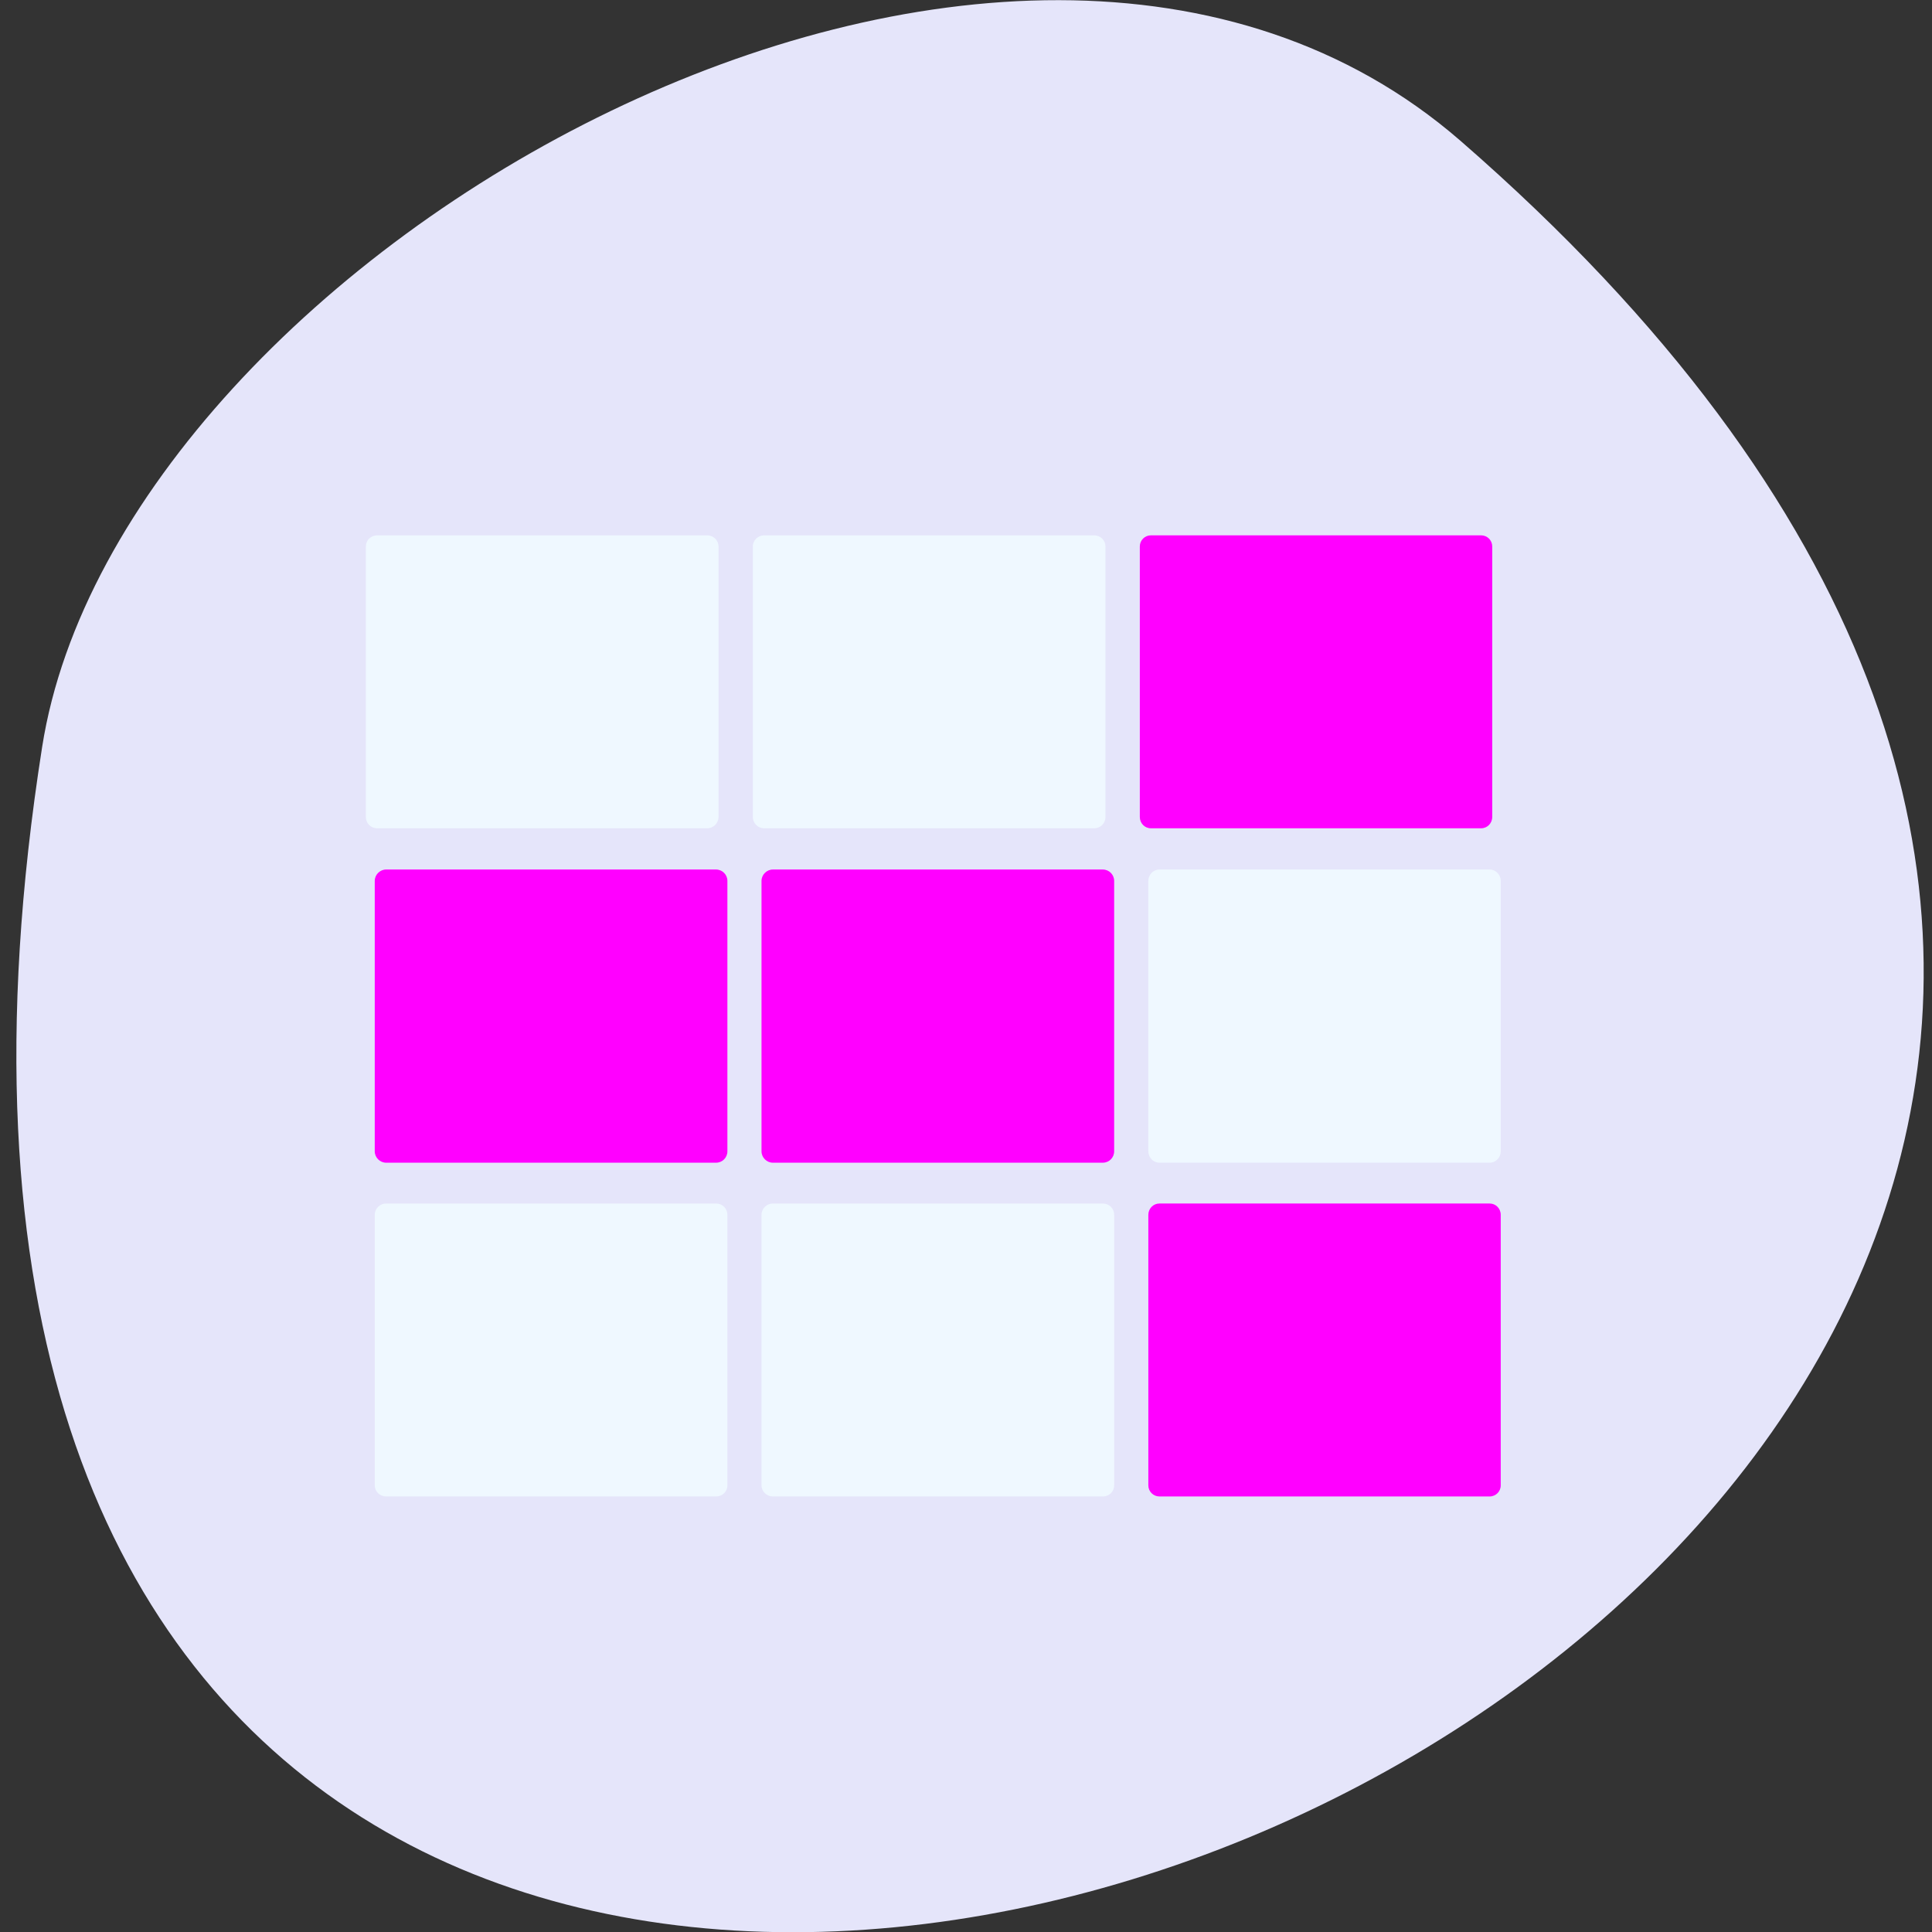 <svg xmlns="http://www.w3.org/2000/svg" viewBox="0 0 32 32"><rect x="0" y="0" width="32" height="32" fill="#333333" stroke="none"/><path d="m 24.19 2.332 c 27.809 24.18 -29.367 47.43 -23.492 10.04 c 1.289 -8.199 16 -16.547 23.492 -10.04" fill="#e5e5fa"/><g fill="#eff8ff"><path d="m 6.207 24.602 v -4.48 c 0 -0.105 0.086 -0.188 0.188 -0.188 h 5.465 c 0.105 0 0.188 0.082 0.188 0.188 v 4.48 c 0 0.102 -0.082 0.184 -0.188 0.184 h -5.465 c -0.102 0 -0.188 -0.082 -0.188 -0.184"/><path d="m 12.613 24.602 v -4.48 c 0 -0.105 0.086 -0.188 0.188 -0.188 h 5.465 c 0.105 0 0.188 0.082 0.188 0.188 v 4.48 c 0 0.102 -0.082 0.184 -0.188 0.184 h -5.465 c -0.102 0 -0.188 -0.082 -0.188 -0.184"/></g><g fill="#f0f"><path d="m 12.613 19.07 v -4.48 c 0 -0.102 0.086 -0.188 0.188 -0.188 h 5.465 c 0.105 0 0.188 0.086 0.188 0.188 v 4.48 c 0 0.102 -0.082 0.188 -0.188 0.188 h -5.465 c -0.102 0 -0.188 -0.086 -0.188 -0.188"/><path d="m 6.207 19.07 v -4.48 c 0 -0.102 0.086 -0.188 0.188 -0.188 h 5.465 c 0.105 0 0.188 0.086 0.188 0.188 v 4.48 c 0 0.102 -0.082 0.188 -0.188 0.188 h -5.465 c -0.102 0 -0.188 -0.086 -0.188 -0.188"/></g><path d="m 19.02 19.07 v -4.48 c 0 -0.102 0.082 -0.188 0.184 -0.188 h 5.469 c 0.102 0 0.184 0.086 0.184 0.188 v 4.48 c 0 0.102 -0.082 0.188 -0.184 0.188 h -5.469 c -0.102 0 -0.184 -0.086 -0.184 -0.188" fill="#eff8ff"/><g fill="#f0f"><path d="m 19.02 24.602 v -4.48 c 0 -0.105 0.082 -0.188 0.184 -0.188 h 5.469 c 0.102 0 0.184 0.082 0.184 0.188 v 4.48 c 0 0.102 -0.082 0.184 -0.184 0.184 h -5.469 c -0.102 0 -0.184 -0.082 -0.184 -0.184"/><path d="m 18.879 13.531 v -4.48 c 0 -0.102 0.082 -0.184 0.184 -0.184 h 5.469 c 0.102 0 0.184 0.082 0.184 0.184 v 4.48 c 0 0.105 -0.082 0.188 -0.184 0.188 h -5.469 c -0.102 0 -0.184 -0.082 -0.184 -0.188"/></g><g fill="#eff8ff"><path d="m 12.469 13.531 v -4.48 c 0 -0.102 0.086 -0.184 0.188 -0.184 h 5.465 c 0.105 0 0.188 0.082 0.188 0.184 v 4.48 c 0 0.105 -0.082 0.188 -0.188 0.188 h -5.465 c -0.102 0 -0.188 -0.082 -0.188 -0.188"/><path d="m 6.06 13.531 v -4.48 c 0 -0.102 0.082 -0.184 0.188 -0.184 h 5.465 c 0.102 0 0.188 0.082 0.188 0.184 v 4.48 c 0 0.105 -0.086 0.188 -0.188 0.188 h -5.465 c -0.105 0 -0.188 -0.082 -0.188 -0.188"/></g></svg>